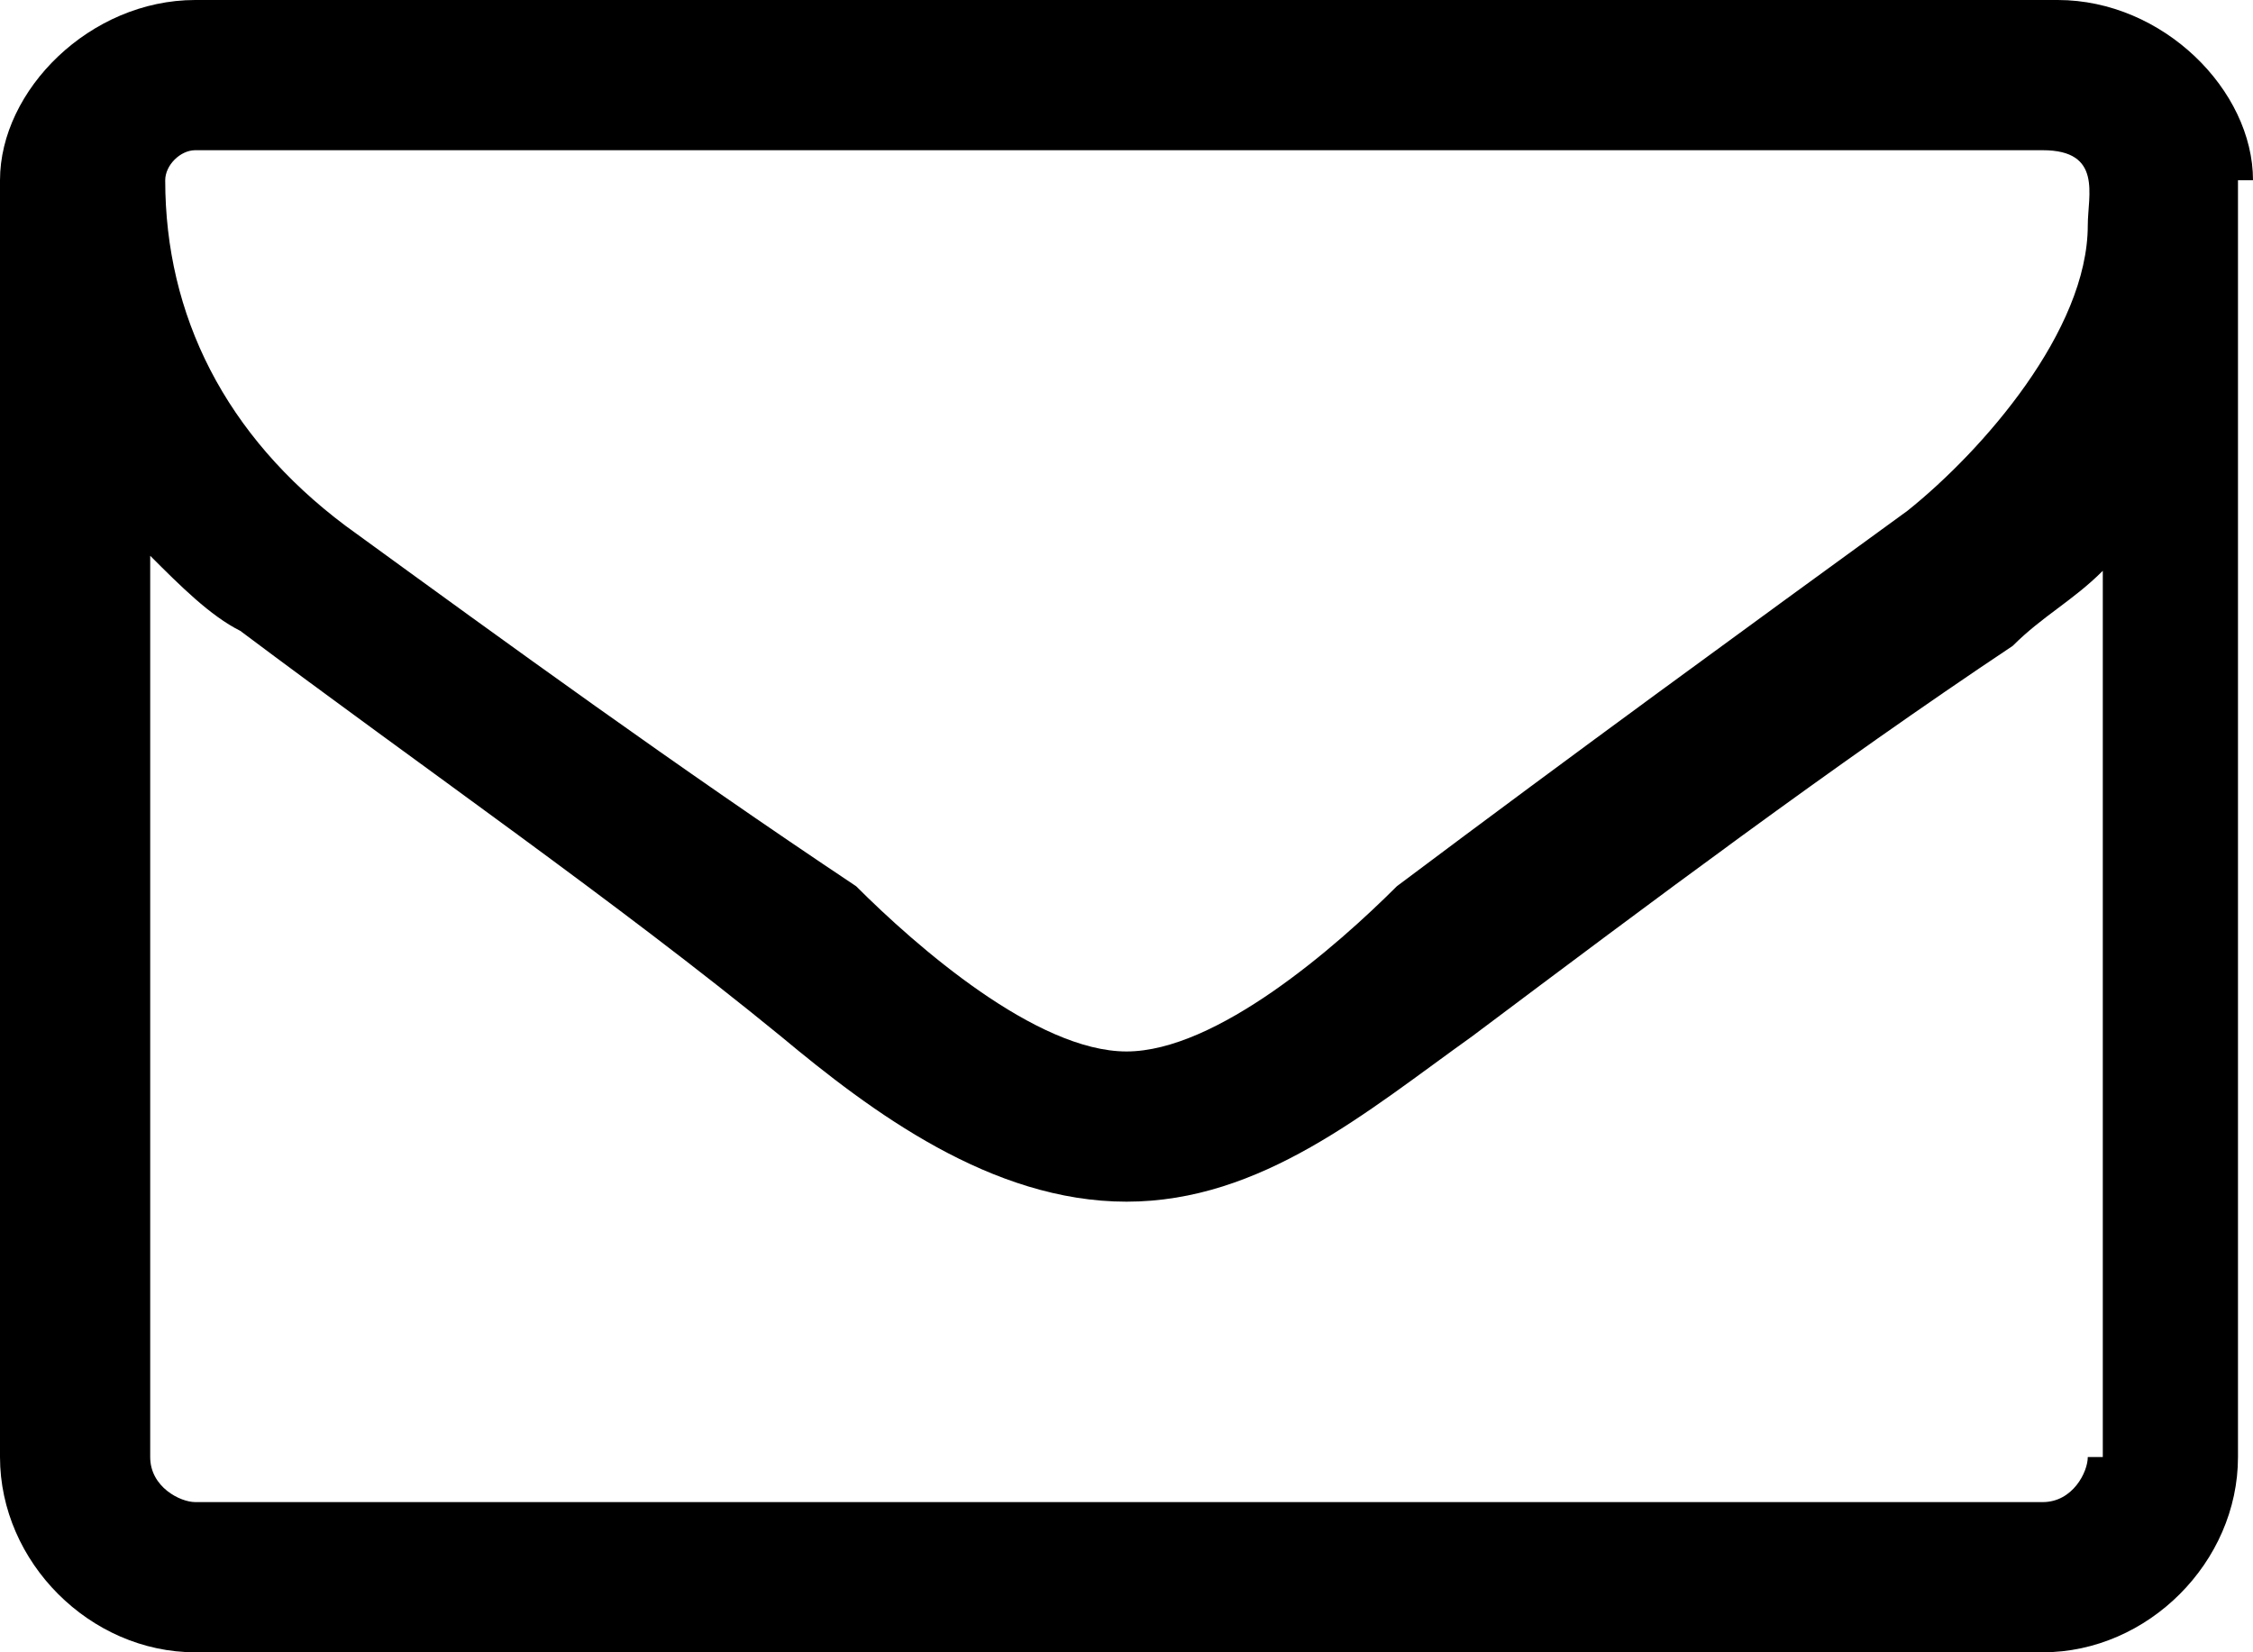 <svg version="1.1" id="Слой_1" xmlns="http://www.w3.org/2000/svg" xmlns:xlink="http://www.w3.org/1999/xlink" x="0px" y="0px"
	 viewBox="0 0 15 11" style="enable-background:new 0 0 15 11;" xml:space="preserve">
<path class="st0" d="M13.9,9.7c0,0.1-0.1,0.3-0.3,0.3H1.3c-0.1,0-0.3-0.1-0.3-0.3v-6c0.2,0.2,0.4,0.4,0.6,0.5C2.8,5.1,4.1,6,5.2,6.9
	C5.8,7.4,6.6,8,7.5,8h0h0c0.9,0,1.6-0.6,2.3-1.1c1.2-0.9,2.4-1.8,3.6-2.6c0.2-0.2,0.4-0.3,0.6-0.5V9.7z M13.9,1.5
	c0,0.7-0.7,1.5-1.2,1.9c-1.1,0.8-2.2,1.6-3.4,2.5C8.9,6.3,8.1,7,7.5,7h0h0C6.9,7,6.1,6.3,5.7,5.9C4.5,5.1,3.4,4.3,2.3,3.5
	C1.5,2.9,1.1,2.1,1.1,1.2C1.1,1.1,1.2,1,1.3,1h12.3C14,1,13.9,1.3,13.9,1.5z M15,1.2C15,0.6,14.4,0,13.7,0H1.3C0.6,0,0,0.6,0,1.2
	v8.5C0,10.4,0.6,11,1.3,11h12.3c0.7,0,1.3-0.6,1.3-1.3V1.2z"/>
</svg>
